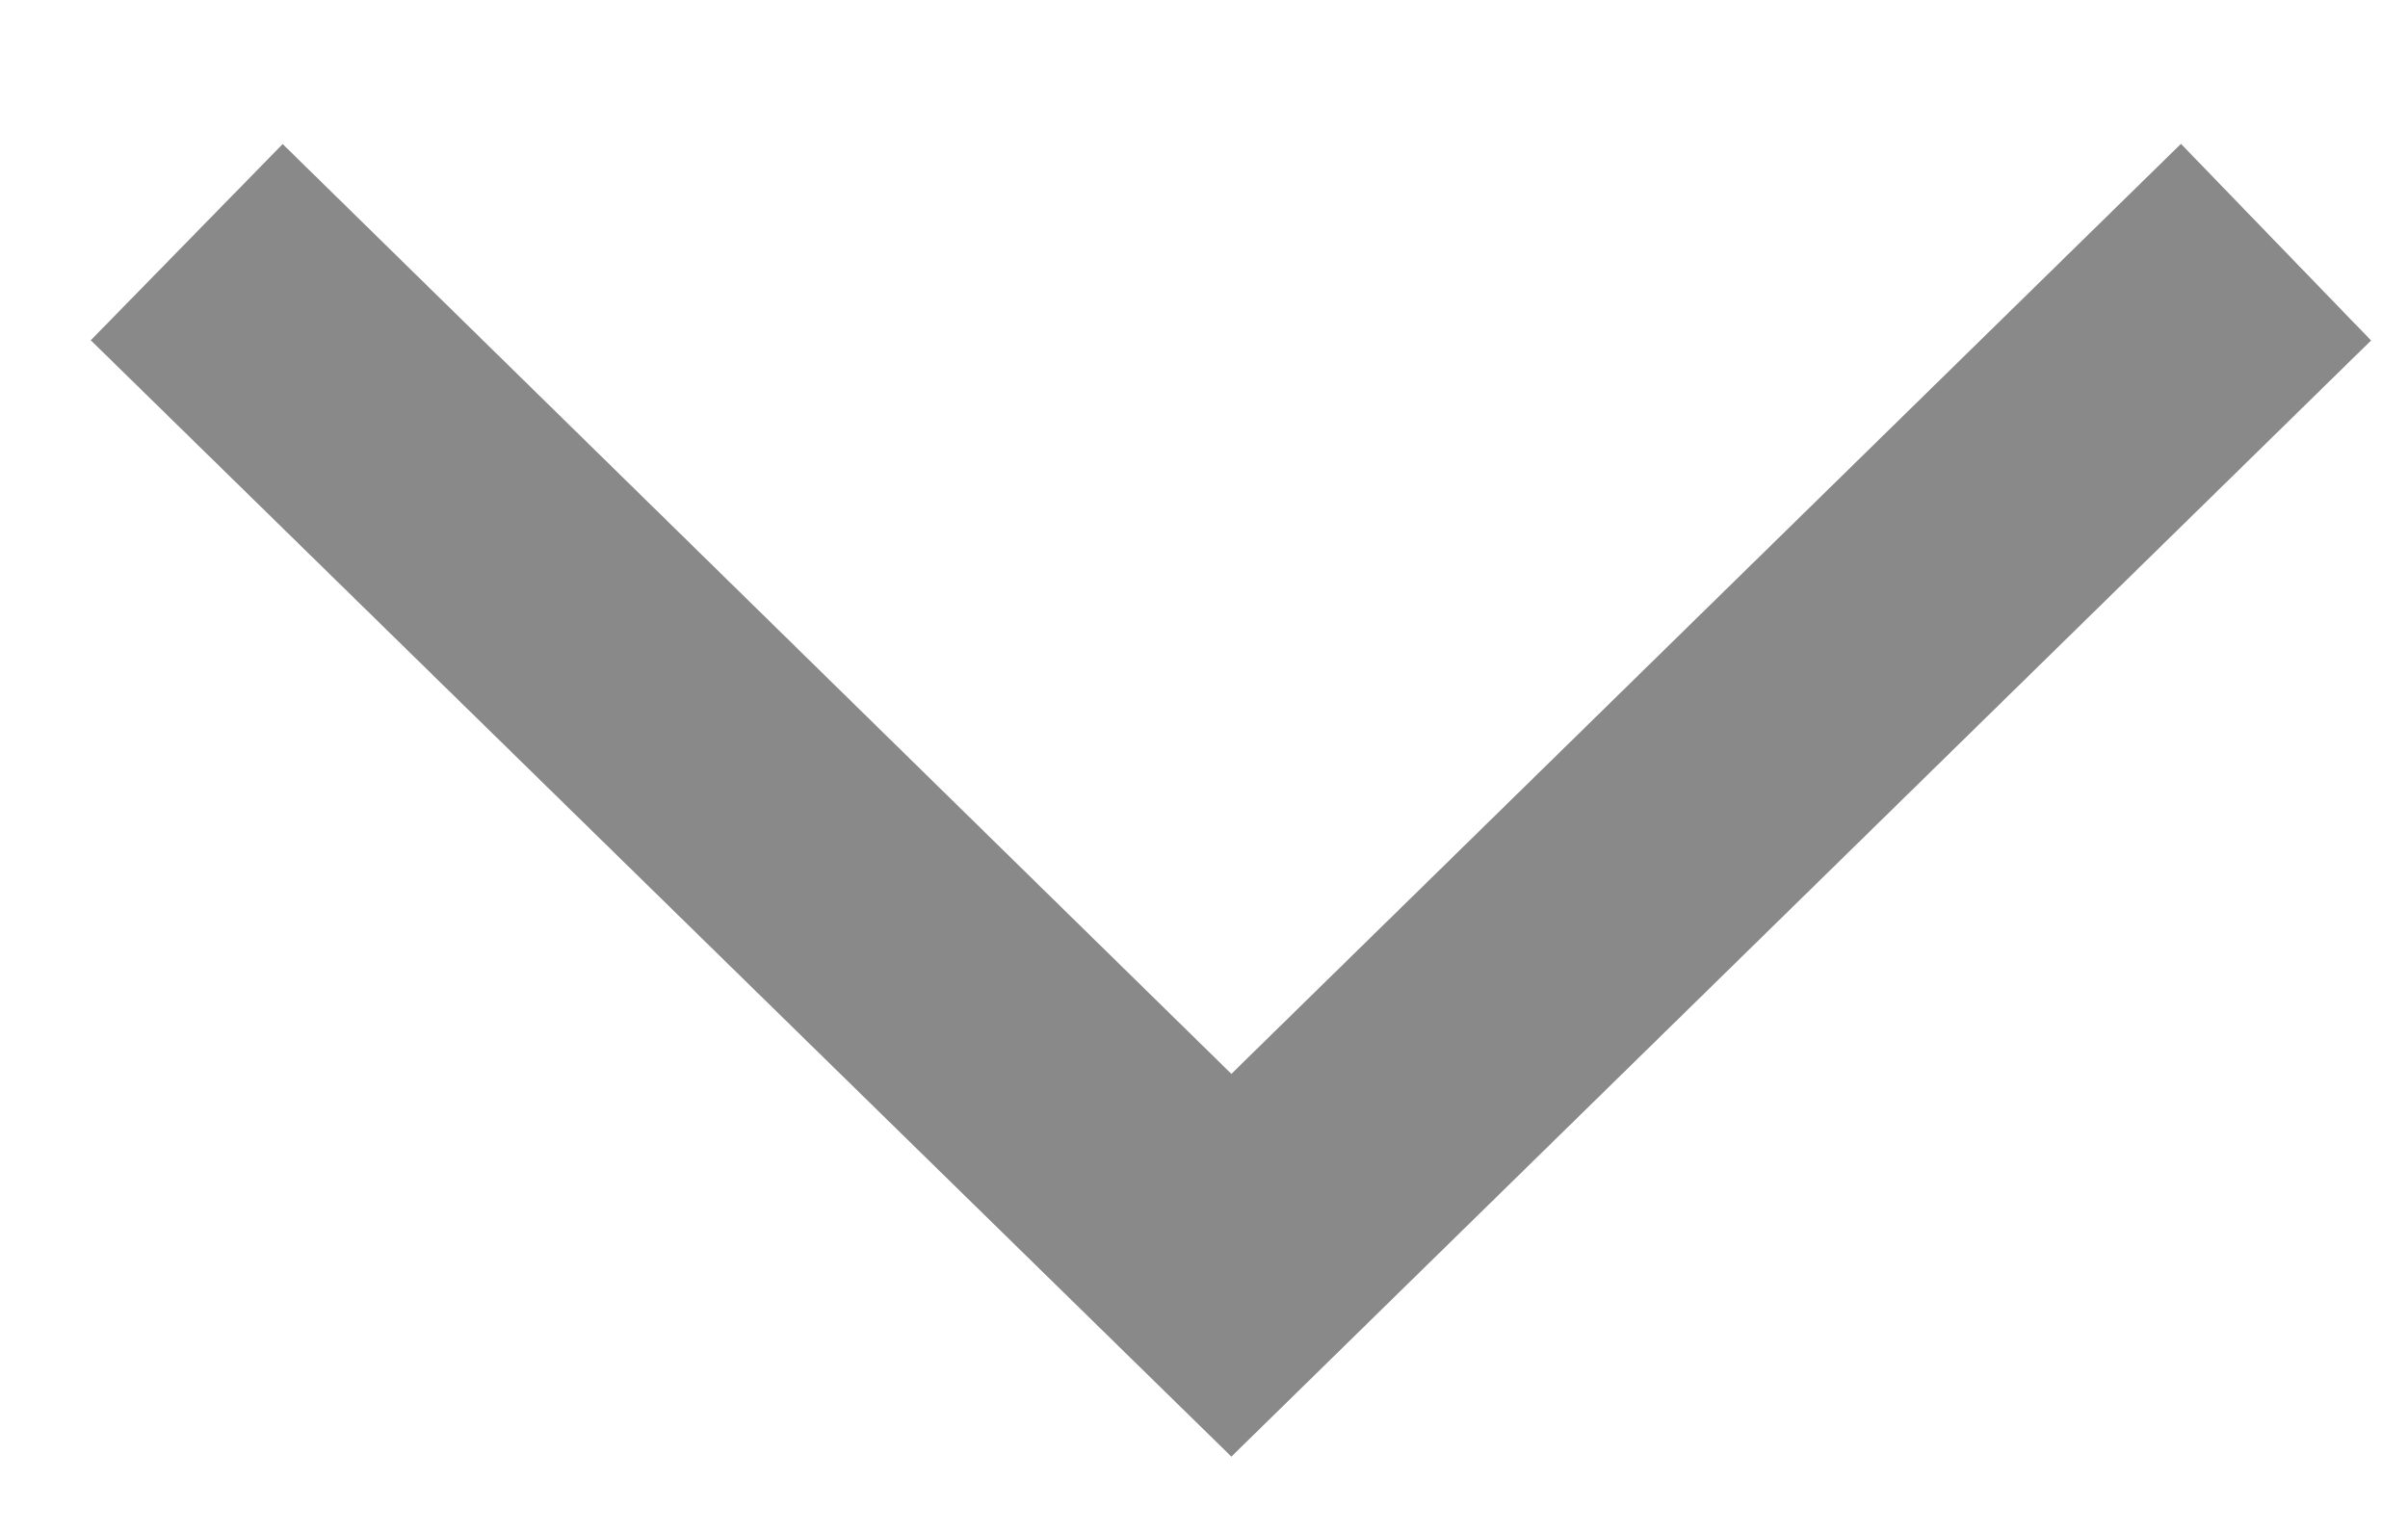 <svg width="11" height="7" viewBox="0 0 11 7" fill="none" xmlns="http://www.w3.org/2000/svg">
<path d="M1.295 1.012L0.768 1.551L5.625 6.306L10.479 1.551L9.958 1.012L5.625 5.257L1.295 1.012Z" fill="#898989" stroke="#898989" stroke-width="0.5"/>
</svg>
